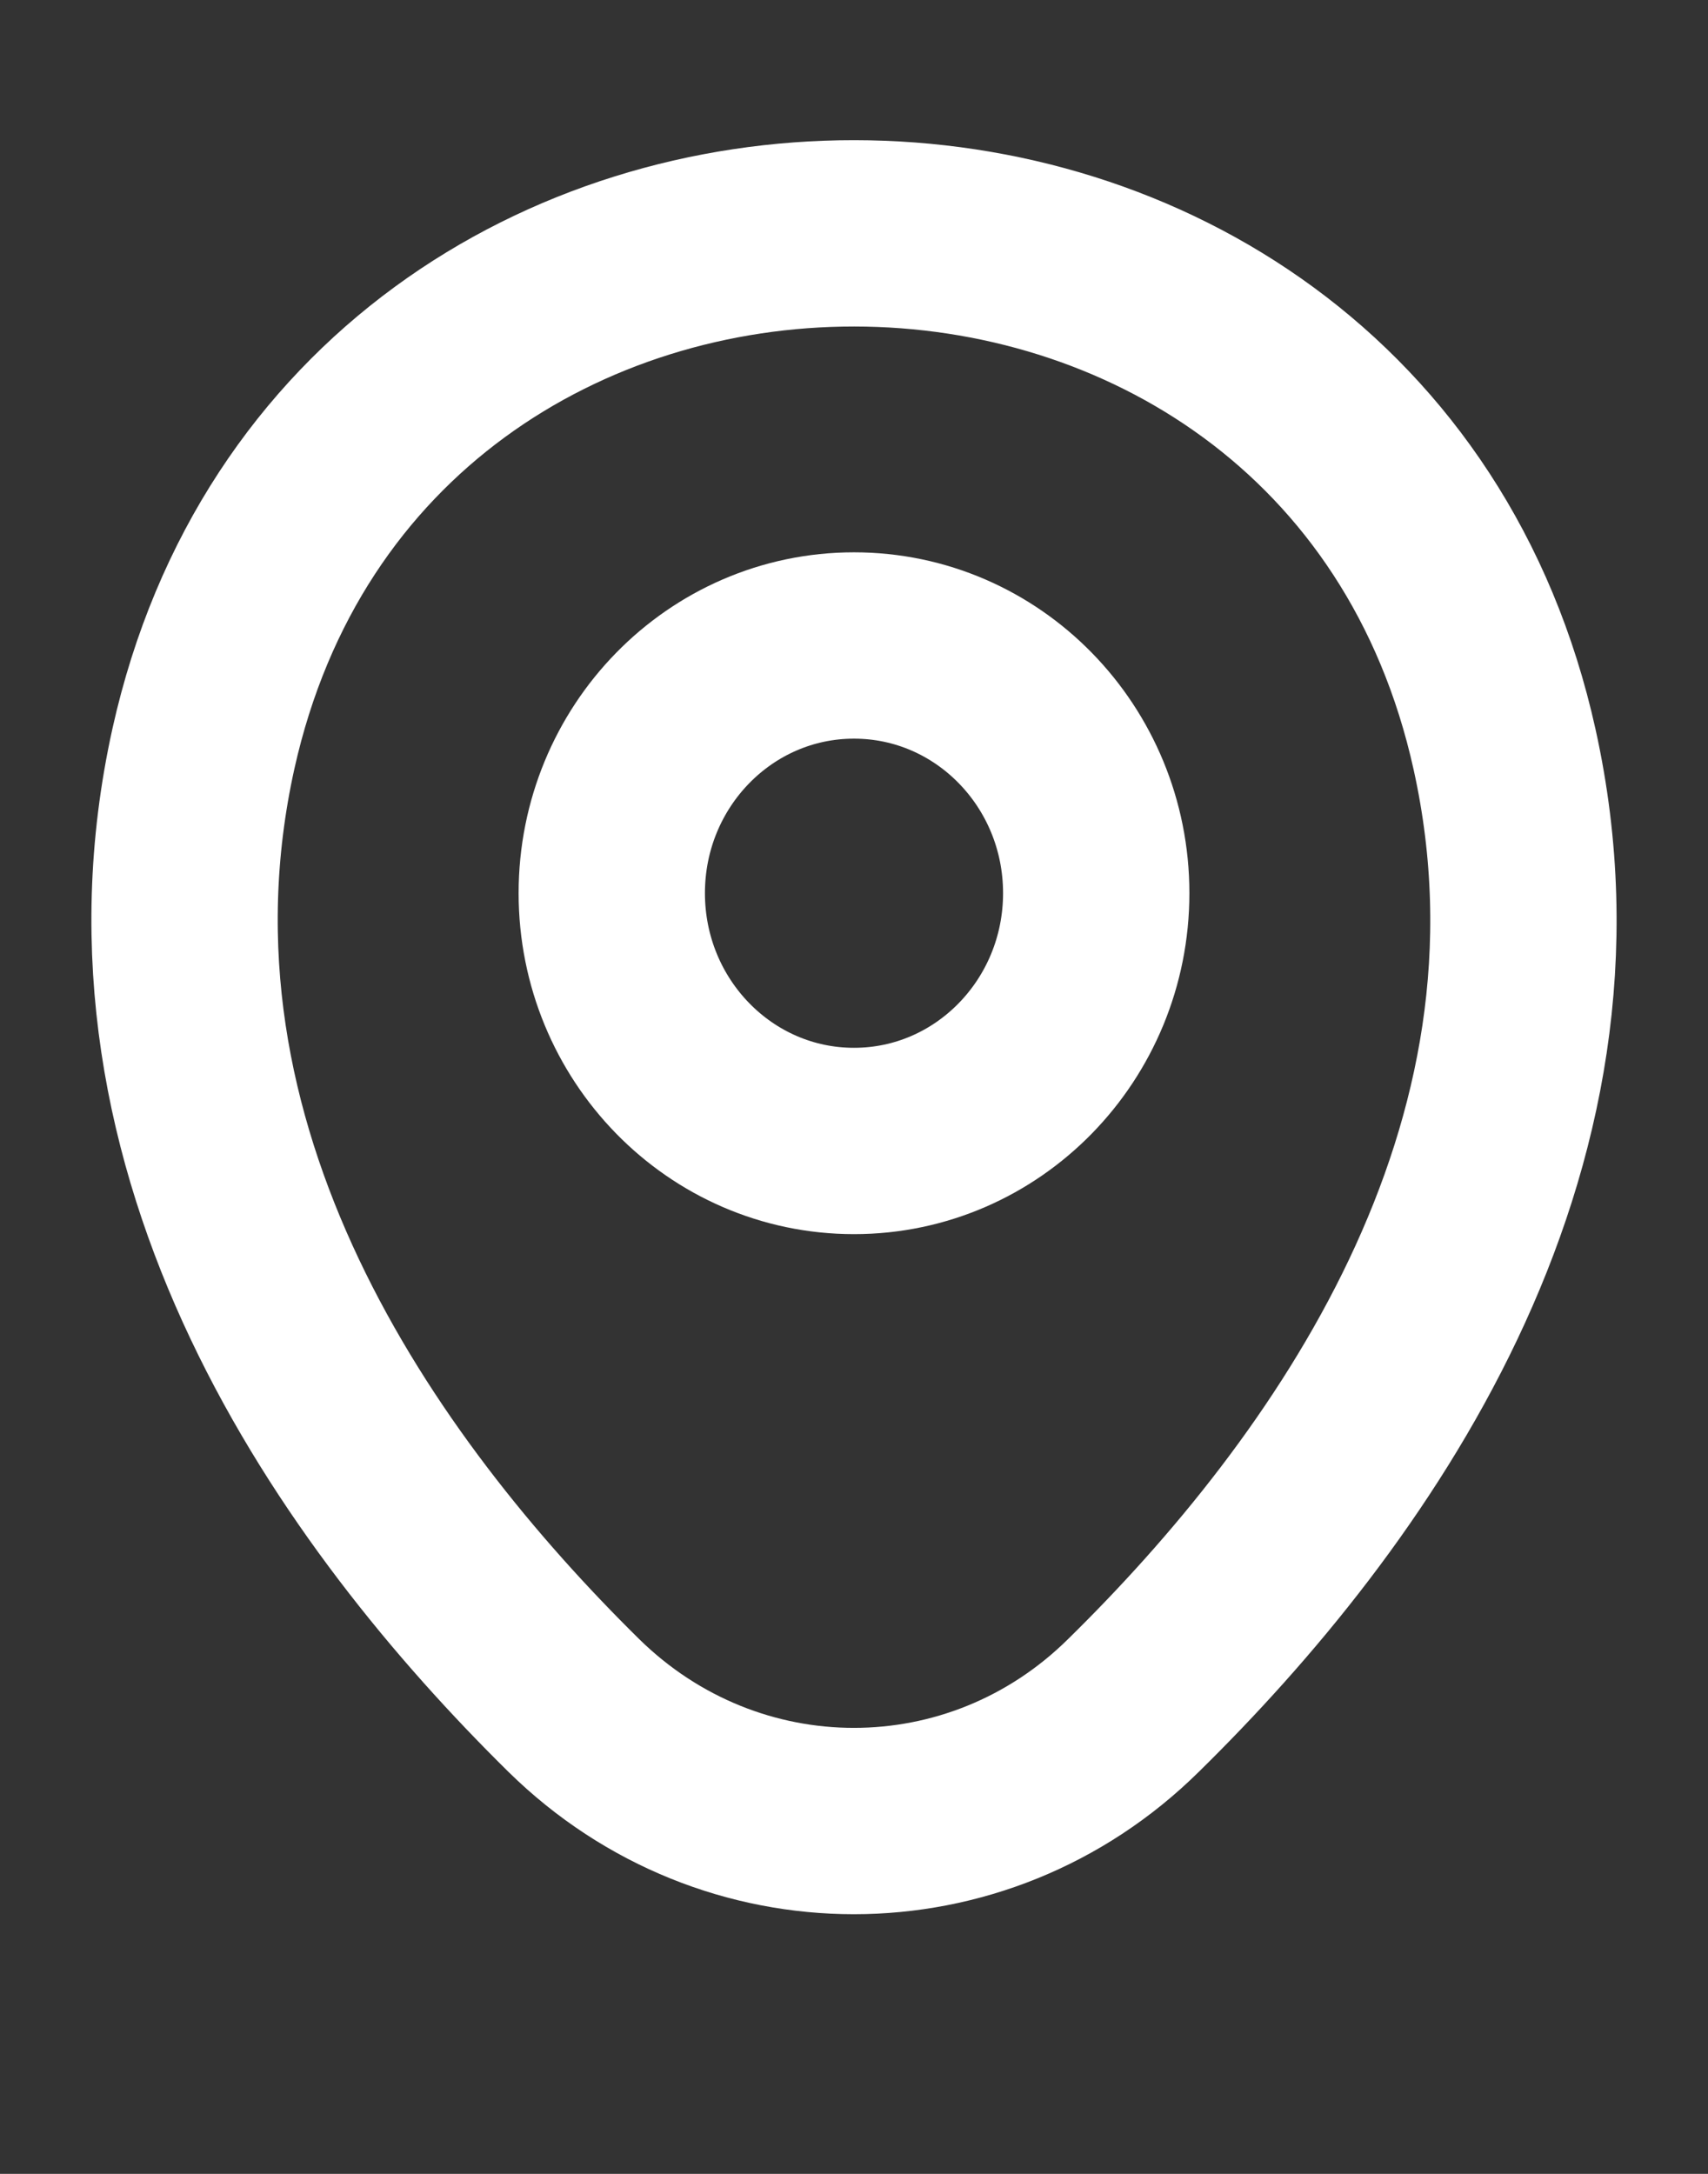 <svg width="11" height="14" viewBox="0 0 11 14" fill="none" xmlns="http://www.w3.org/2000/svg">
<rect x="0" y="0" width="11" height="14" fill="#333333" stroke="none"/>
<path d="M5.5 7.348C6.362 7.348 7.06 6.633 7.06 5.752C7.06 4.871 6.362 4.157 5.5 4.157C4.638 4.157 3.94 4.871 3.94 5.752C3.94 6.633 4.638 7.348 5.5 7.348Z" stroke="white" stroke-width="1.2"/>
<path d="M1.31 4.822C2.295 0.393 8.71 0.398 9.69 4.827C10.265 7.424 8.685 9.623 7.3 10.983C6.295 11.976 4.705 11.976 3.695 10.983C2.315 9.623 0.735 7.419 1.31 4.822Z" stroke="white" stroke-width="1.2"/>
</svg>
